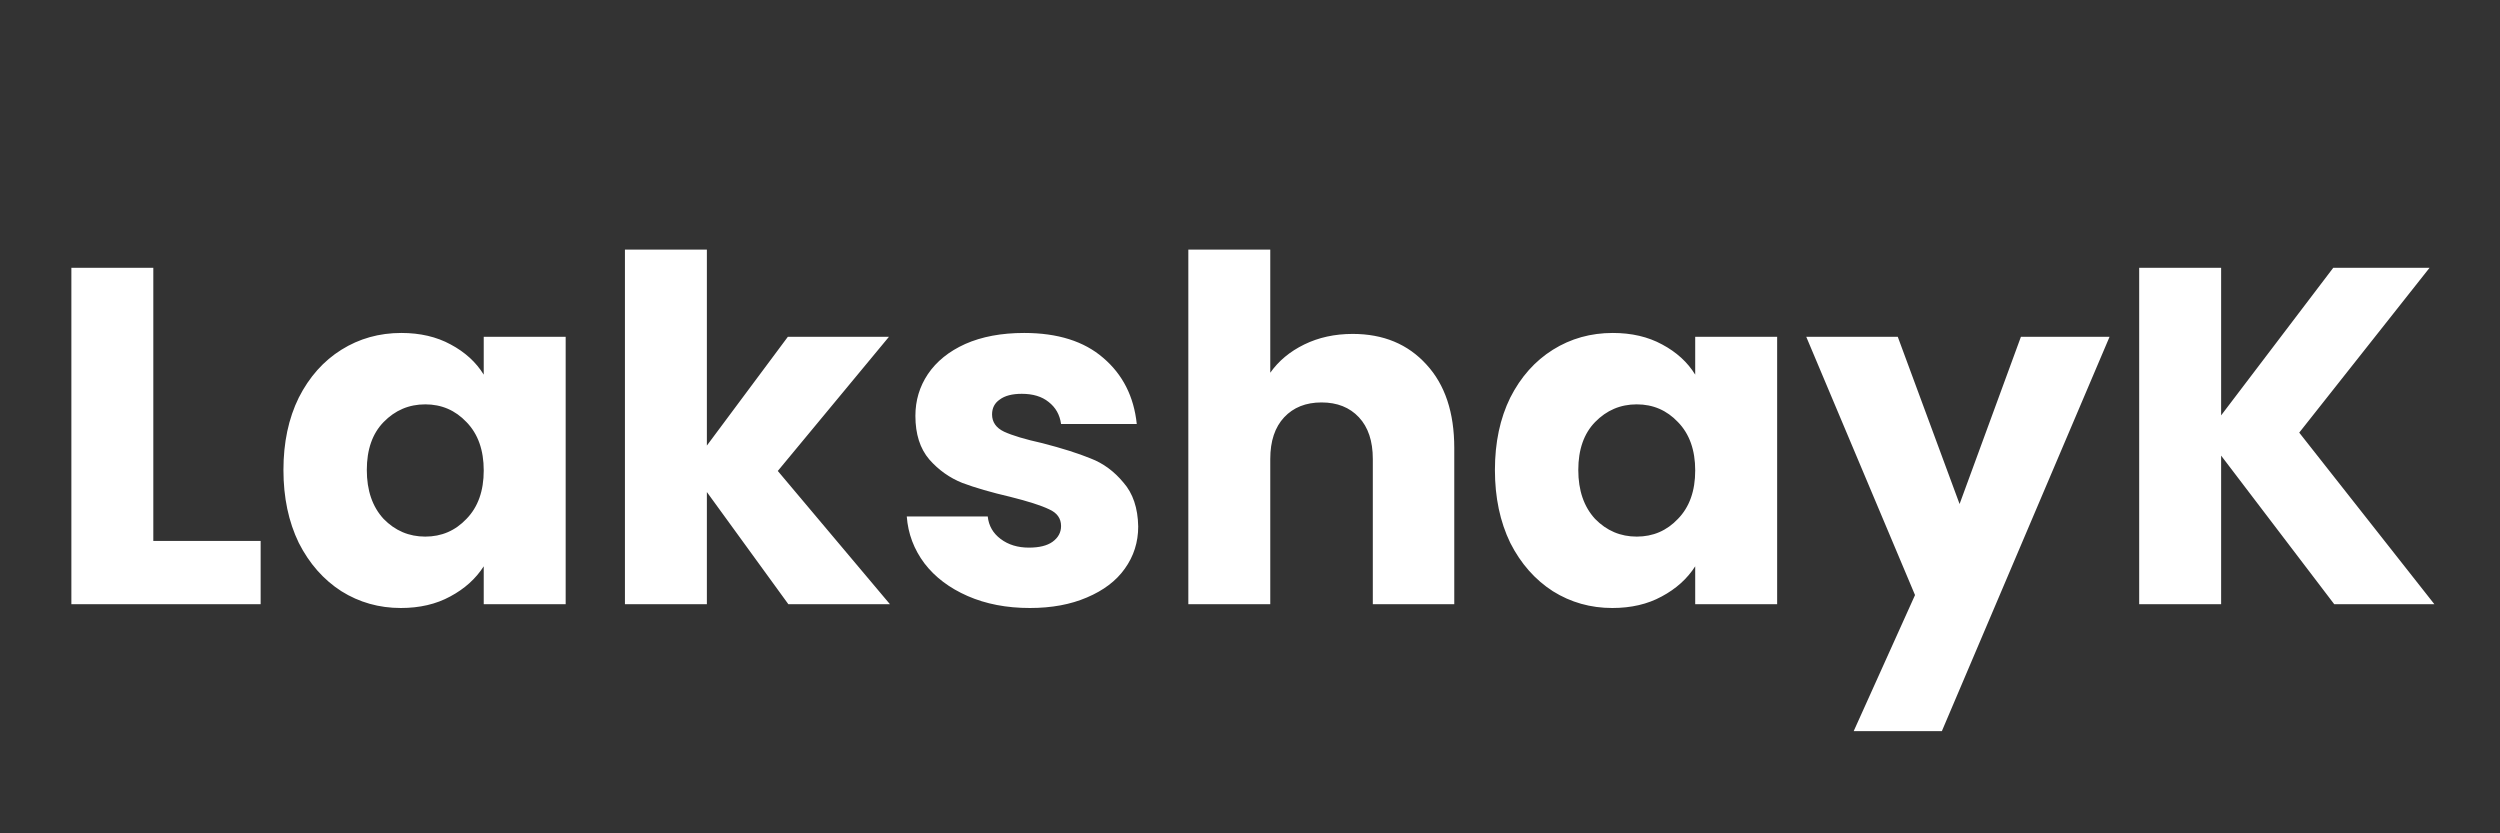 <svg width="120" height="40" viewBox="0 0 120 40" fill="none" xmlns="http://www.w3.org/2000/svg">
<rect x="0" y="0" width="120" height="40" fill="#333333" stroke="none"/>
<path d="M7.359 25.964H12.511V29H3.426V12.854H7.359V25.964ZM13.605 22.56C13.605 21.241 13.85 20.084 14.341 19.087C14.847 18.09 15.529 17.324 16.388 16.787C17.247 16.25 18.205 15.982 19.263 15.982C20.168 15.982 20.957 16.166 21.632 16.534C22.322 16.902 22.851 17.385 23.219 17.983V16.166H27.152V29H23.219V27.183C22.836 27.781 22.299 28.264 21.609 28.632C20.934 29 20.145 29.184 19.24 29.184C18.197 29.184 17.247 28.916 16.388 28.379C15.529 27.827 14.847 27.053 14.341 26.056C13.85 25.044 13.605 23.879 13.605 22.56ZM23.219 22.583C23.219 21.602 22.943 20.827 22.391 20.26C21.854 19.693 21.195 19.409 20.413 19.409C19.631 19.409 18.964 19.693 18.412 20.26C17.875 20.812 17.607 21.579 17.607 22.56C17.607 23.541 17.875 24.323 18.412 24.906C18.964 25.473 19.631 25.757 20.413 25.757C21.195 25.757 21.854 25.473 22.391 24.906C22.943 24.339 23.219 23.564 23.219 22.583ZM37.84 29L33.93 23.618V29H29.997V11.98H33.93V21.387L37.817 16.166H42.67L37.334 22.606L42.716 29H37.84ZM49.436 29.184C48.317 29.184 47.32 28.992 46.446 28.609C45.572 28.226 44.882 27.704 44.376 27.045C43.87 26.37 43.586 25.619 43.525 24.791H47.412C47.458 25.236 47.665 25.596 48.033 25.872C48.401 26.148 48.853 26.286 49.39 26.286C49.881 26.286 50.256 26.194 50.517 26.01C50.793 25.811 50.931 25.558 50.931 25.251C50.931 24.883 50.739 24.615 50.356 24.446C49.973 24.262 49.352 24.063 48.493 23.848C47.573 23.633 46.806 23.411 46.193 23.181C45.58 22.936 45.051 22.56 44.606 22.054C44.161 21.533 43.939 20.835 43.939 19.961C43.939 19.225 44.138 18.558 44.537 17.96C44.951 17.347 45.549 16.864 46.331 16.511C47.128 16.158 48.071 15.982 49.16 15.982C50.77 15.982 52.035 16.381 52.955 17.178C53.89 17.975 54.427 19.033 54.565 20.352H50.931C50.87 19.907 50.67 19.555 50.333 19.294C50.011 19.033 49.582 18.903 49.045 18.903C48.585 18.903 48.232 18.995 47.987 19.179C47.742 19.348 47.619 19.585 47.619 19.892C47.619 20.26 47.811 20.536 48.194 20.72C48.593 20.904 49.206 21.088 50.034 21.272C50.985 21.517 51.759 21.763 52.357 22.008C52.955 22.238 53.476 22.621 53.921 23.158C54.381 23.679 54.619 24.385 54.634 25.274C54.634 26.025 54.419 26.7 53.99 27.298C53.576 27.881 52.97 28.341 52.173 28.678C51.391 29.015 50.479 29.184 49.436 29.184ZM64.929 16.028C66.401 16.028 67.582 16.519 68.471 17.5C69.361 18.466 69.805 19.8 69.805 21.502V29H65.895V22.031C65.895 21.172 65.673 20.505 65.228 20.03C64.784 19.555 64.186 19.317 63.434 19.317C62.683 19.317 62.085 19.555 61.64 20.03C61.196 20.505 60.973 21.172 60.973 22.031V29H57.04V11.98H60.973V17.891C61.372 17.324 61.916 16.871 62.606 16.534C63.296 16.197 64.071 16.028 64.929 16.028ZM71.756 22.56C71.756 21.241 72.002 20.084 72.492 19.087C72.998 18.09 73.681 17.324 74.539 16.787C75.398 16.25 76.356 15.982 77.414 15.982C78.319 15.982 79.109 16.166 79.783 16.534C80.473 16.902 81.002 17.385 81.37 17.983V16.166H85.303V29H81.37V27.183C80.987 27.781 80.45 28.264 79.76 28.632C79.086 29 78.296 29.184 77.391 29.184C76.349 29.184 75.398 28.916 74.539 28.379C73.681 27.827 72.998 27.053 72.492 26.056C72.002 25.044 71.756 23.879 71.756 22.56ZM81.37 22.583C81.37 21.602 81.094 20.827 80.542 20.26C80.006 19.693 79.346 19.409 78.564 19.409C77.782 19.409 77.115 19.693 76.563 20.26C76.027 20.812 75.758 21.579 75.758 22.56C75.758 23.541 76.027 24.323 76.563 24.906C77.115 25.473 77.782 25.757 78.564 25.757C79.346 25.757 80.006 25.473 80.542 24.906C81.094 24.339 81.37 23.564 81.37 22.583ZM101.259 16.166L93.209 35.095H88.977L91.921 28.563L86.7 16.166H91.093L94.06 24.193L97.004 16.166H101.259ZM112.042 29L106.614 21.87V29H102.681V12.854H106.614V19.938L111.996 12.854H116.619L110.363 20.766L116.849 29H112.042Z" fill="white"/>
</svg>
